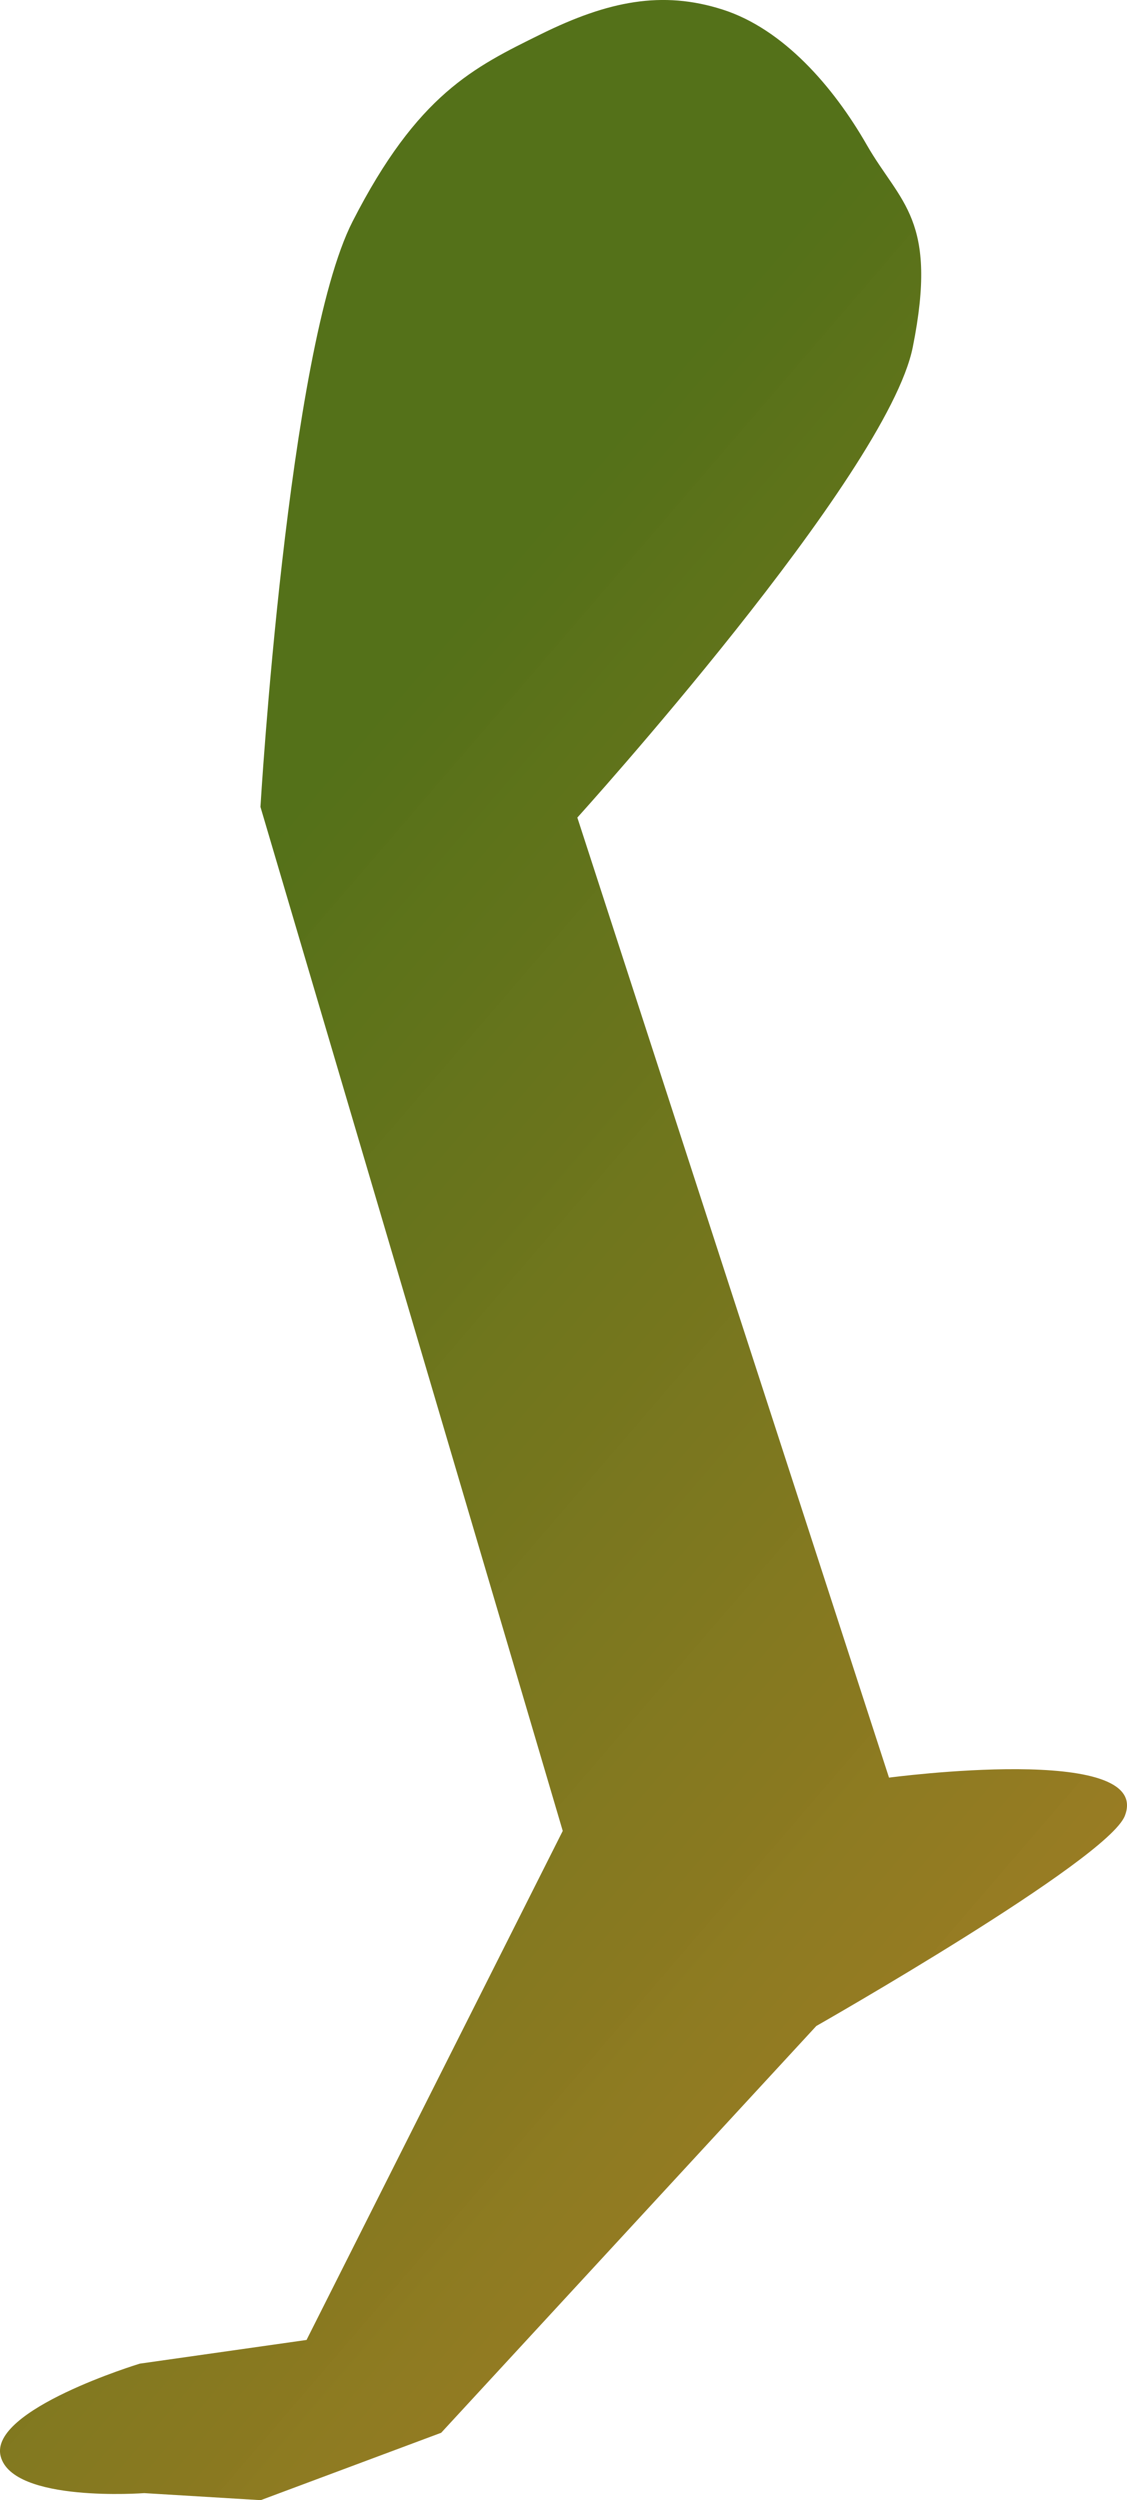 <?xml version="1.0" encoding="UTF-8" standalone="no"?>
<svg
   xmlns:dc="http://purl.org/dc/elements/1.1/"
   xmlns:cc="http://creativecommons.org/ns#"
   xmlns:rdf="http://www.w3.org/1999/02/22-rdf-syntax-ns#"
   xmlns:svg="http://www.w3.org/2000/svg"
   xmlns="http://www.w3.org/2000/svg"
   xmlns:xlink="http://www.w3.org/1999/xlink"
   xmlns:sodipodi="http://sodipodi.sourceforge.net/DTD/sodipodi-0.dtd"
   xmlns:inkscape="http://www.inkscape.org/namespaces/inkscape"
   sodipodi:docname="noga4.svg"
   inkscape:version="1.0 (4035a4fb49, 2020-05-01)"
   id="svg8"
   version="1.1"
   viewBox="0 0 43.681 96.892"
   height="96.892mm"
   width="43.681mm">
  <defs
     id="defs2">
    <linearGradient
       inkscape:collect="always"
       id="linearGradient2925">
      <stop
         style="stop-color:#547119;stop-opacity:1"
         offset="0"
         id="stop2921" />
      <stop
         style="stop-color:#e9d98f;stop-opacity:1"
         offset="1"
         id="stop2923" />
    </linearGradient>
    <linearGradient
       inkscape:collect="always"
       id="linearGradient2919">
      <stop
         style="stop-color:#547119;stop-opacity:1"
         offset="0"
         id="stop2915" />
      <stop
         style="stop-color:#e9d98f;stop-opacity:1"
         offset="1"
         id="stop2917" />
    </linearGradient>
    <linearGradient
       id="linearGradient865-5"
       inkscape:collect="always">
      <stop
         id="stop2795"
         offset="0"
         style="stop-color:#547119;stop-opacity:1" />
      <stop
         id="stop2797"
         offset="1"
         style="stop-color:#bd7d1f;stop-opacity:0.957" />
    </linearGradient>
    <linearGradient
       gradientTransform="translate(4.615,7.652)"
       y2="265.343"
       x2="221.839"
       y1="212.838"
       x1="160.764"
       gradientUnits="userSpaceOnUse"
       id="linearGradient2809"
       xlink:href="#linearGradient865-5"
       inkscape:collect="always" />
    <linearGradient
       gradientTransform="rotate(6.09,356.835,10.037)"
       gradientUnits="userSpaceOnUse"
       y2="238.503"
       x2="302.003"
       y1="218.848"
       x1="305.027"
       id="linearGradient2891"
       xlink:href="#linearGradient2919"
       inkscape:collect="always" />
    <linearGradient
       gradientTransform="rotate(7.603,114.196,-10.14)"
       gradientUnits="userSpaceOnUse"
       y2="190.466"
       x2="79.775"
       y1="139.028"
       x1="104.68"
       id="linearGradient2905"
       xlink:href="#linearGradient2919"
       inkscape:collect="always" />
    <linearGradient
       gradientTransform="rotate(7.603,114.196,-10.14)"
       gradientUnits="userSpaceOnUse"
       y2="190.466"
       x2="79.775"
       y1="139.028"
       x1="104.68"
       id="linearGradient2913"
       xlink:href="#linearGradient2925"
       inkscape:collect="always" />
  </defs>
  <sodipodi:namedview
     inkscape:window-maximized="1"
     inkscape:window-y="-9"
     inkscape:window-x="-9"
     inkscape:window-height="1001"
     inkscape:window-width="1920"
     inkscape:snap-global="false"
     showgrid="false"
     inkscape:document-rotation="0"
     inkscape:current-layer="layer9"
     inkscape:document-units="mm"
     inkscape:cy="-238.60162"
     inkscape:cx="-430.90176"
     inkscape:zoom="0.44602144"
     inkscape:pageshadow="2"
     inkscape:pageopacity="0.0"
     borderopacity="1.0"
     bordercolor="#666666"
     pagecolor="#ffffff"
     id="base"
     showguides="true"
     inkscape:guide-bbox="true">
    <sodipodi:guide
       position="-224.187,220.173"
       orientation="1,0"
       id="guide107" />
  </sodipodi:namedview>
  <g
     inkscape:groupmode="layer"
     id="layer6"
     inkscape:label="noga3"
     transform="translate(-165.744,-175.578)" />
  <g
     inkscape:groupmode="layer"
     id="layer5"
     inkscape:label="noga2"
     transform="translate(-165.744,-175.578)" />
  <g
     transform="translate(-165.744,-175.578)"
     inkscape:groupmode="layer"
     id="layer2"
     inkscape:label="glowa"
     style="display:inline" />
  <g
     inkscape:groupmode="layer"
     id="layer8"
     inkscape:label="skrzydlo1"
     transform="translate(-165.744,-175.578)" />
  <g
     id="layer1"
     inkscape:groupmode="layer"
     inkscape:label="korpus"
     style="display:inline"
     transform="translate(-165.744,-175.578)" />
  <g
     inkscape:groupmode="layer"
     id="layer3"
     inkscape:label="ogon"
     transform="translate(-165.744,-175.578)" />
  <g
     sodipodi:insensitive="true"
     inkscape:groupmode="layer"
     id="layer7"
     inkscape:label="noga4"
     transform="translate(-165.744,-175.578)">
    <path
       inkscape:transform-center-y="37.968594"
       inkscape:transform-center-x="5.1687282"
       sodipodi:nodetypes="cccczccccscczzzzzc"
       id="path843"
       d="m 175.838,206.846 11.717,39.687 -9.93,19.727 -6.462,0.918 c 0,0 -5.862,1.781 -5.393,3.591 0.469,1.81 5.564,1.427 5.564,1.427 l 4.515,0.273 6.995,-2.612 14.539,-15.764 c 0,0 11.287,-6.425 11.958,-8.144 1.111,-2.847 -9.14,-1.481 -9.14,-1.481 l -12.08,-37.206 c 0,0 12.004,-13.258 13.001,-18.231 0.997,-4.973 -0.482,-5.568 -1.783,-7.838 -1.301,-2.27 -3.243,-4.494 -5.587,-5.244 -2.344,-0.75 -4.441,-0.331 -7.042,0.953 -2.601,1.284 -4.78,2.324 -7.301,7.26 -2.521,4.937 -3.57,22.683 -3.57,22.683 z"
       style="display:inline;fill:url(#linearGradient2809);fill-opacity:1;stroke:none;stroke-width:0.265;stroke-linecap:butt;stroke-linejoin:miter;stroke-miterlimit:4;stroke-dasharray:none;stroke-opacity:1" />
  </g>
  <g
     inkscape:groupmode="layer"
     id="layer9"
     inkscape:label="skrzydlo2"
     transform="translate(-165.744,-175.578)" />
  <g
     inkscape:groupmode="layer"
     id="layer4"
     inkscape:label="noga1"
     transform="translate(-165.744,-175.578)" />
</svg>
